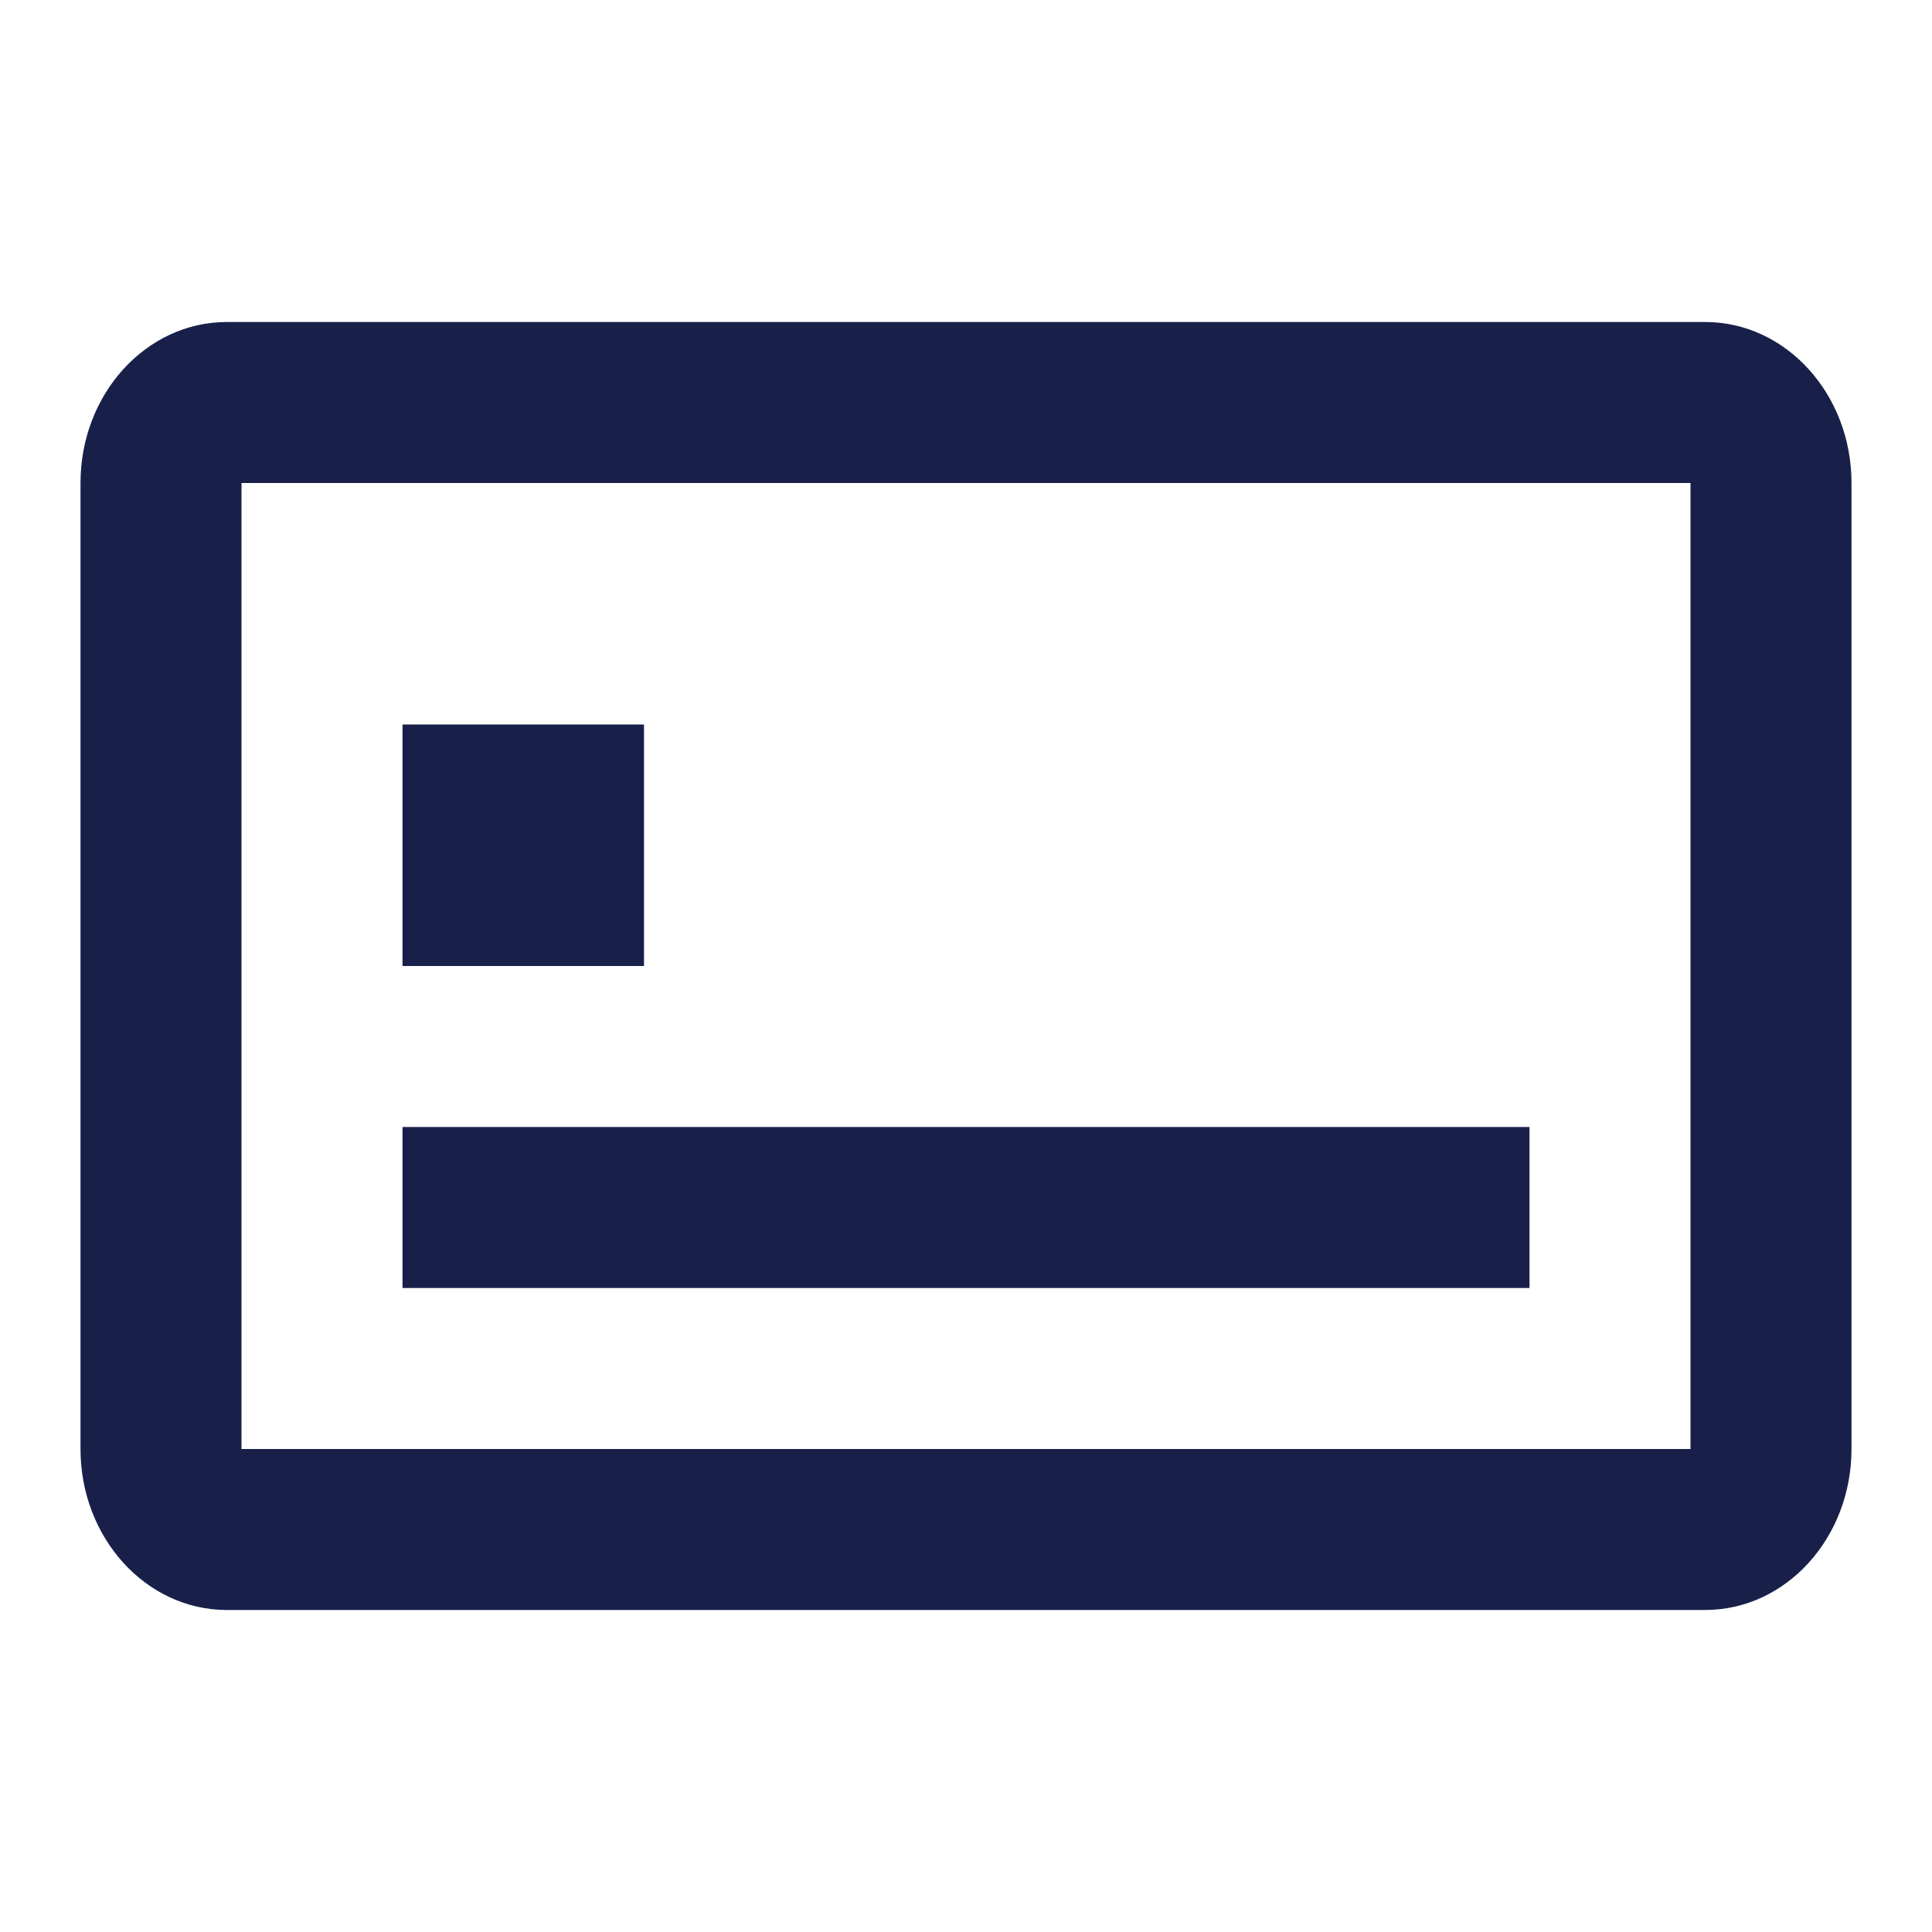 <svg width="21" height="21" viewBox="0 0 21 21" fill="none" xmlns="http://www.w3.org/2000/svg">
<path fill-rule="evenodd" clip-rule="evenodd" d="M18.534 3.5H2.466C1.587 3.5 0.875 4.284 0.875 5.25V15.75C0.875 16.716 1.587 17.5 2.466 17.5H18.534C19.413 17.5 20.125 16.716 20.125 15.75V5.25C20.125 4.284 19.413 3.5 18.534 3.5ZM2.625 15.75V5.25H18.375V15.75H2.625Z" fill="#18204A"/>
<path fill-rule="evenodd" clip-rule="evenodd" d="M4.375 14V12.25H16.625V14H4.375Z" fill="#18204A"/>
<rect x="4.375" y="7.875" width="2.625" height="2.625" fill="#18204A"/>
</svg>
